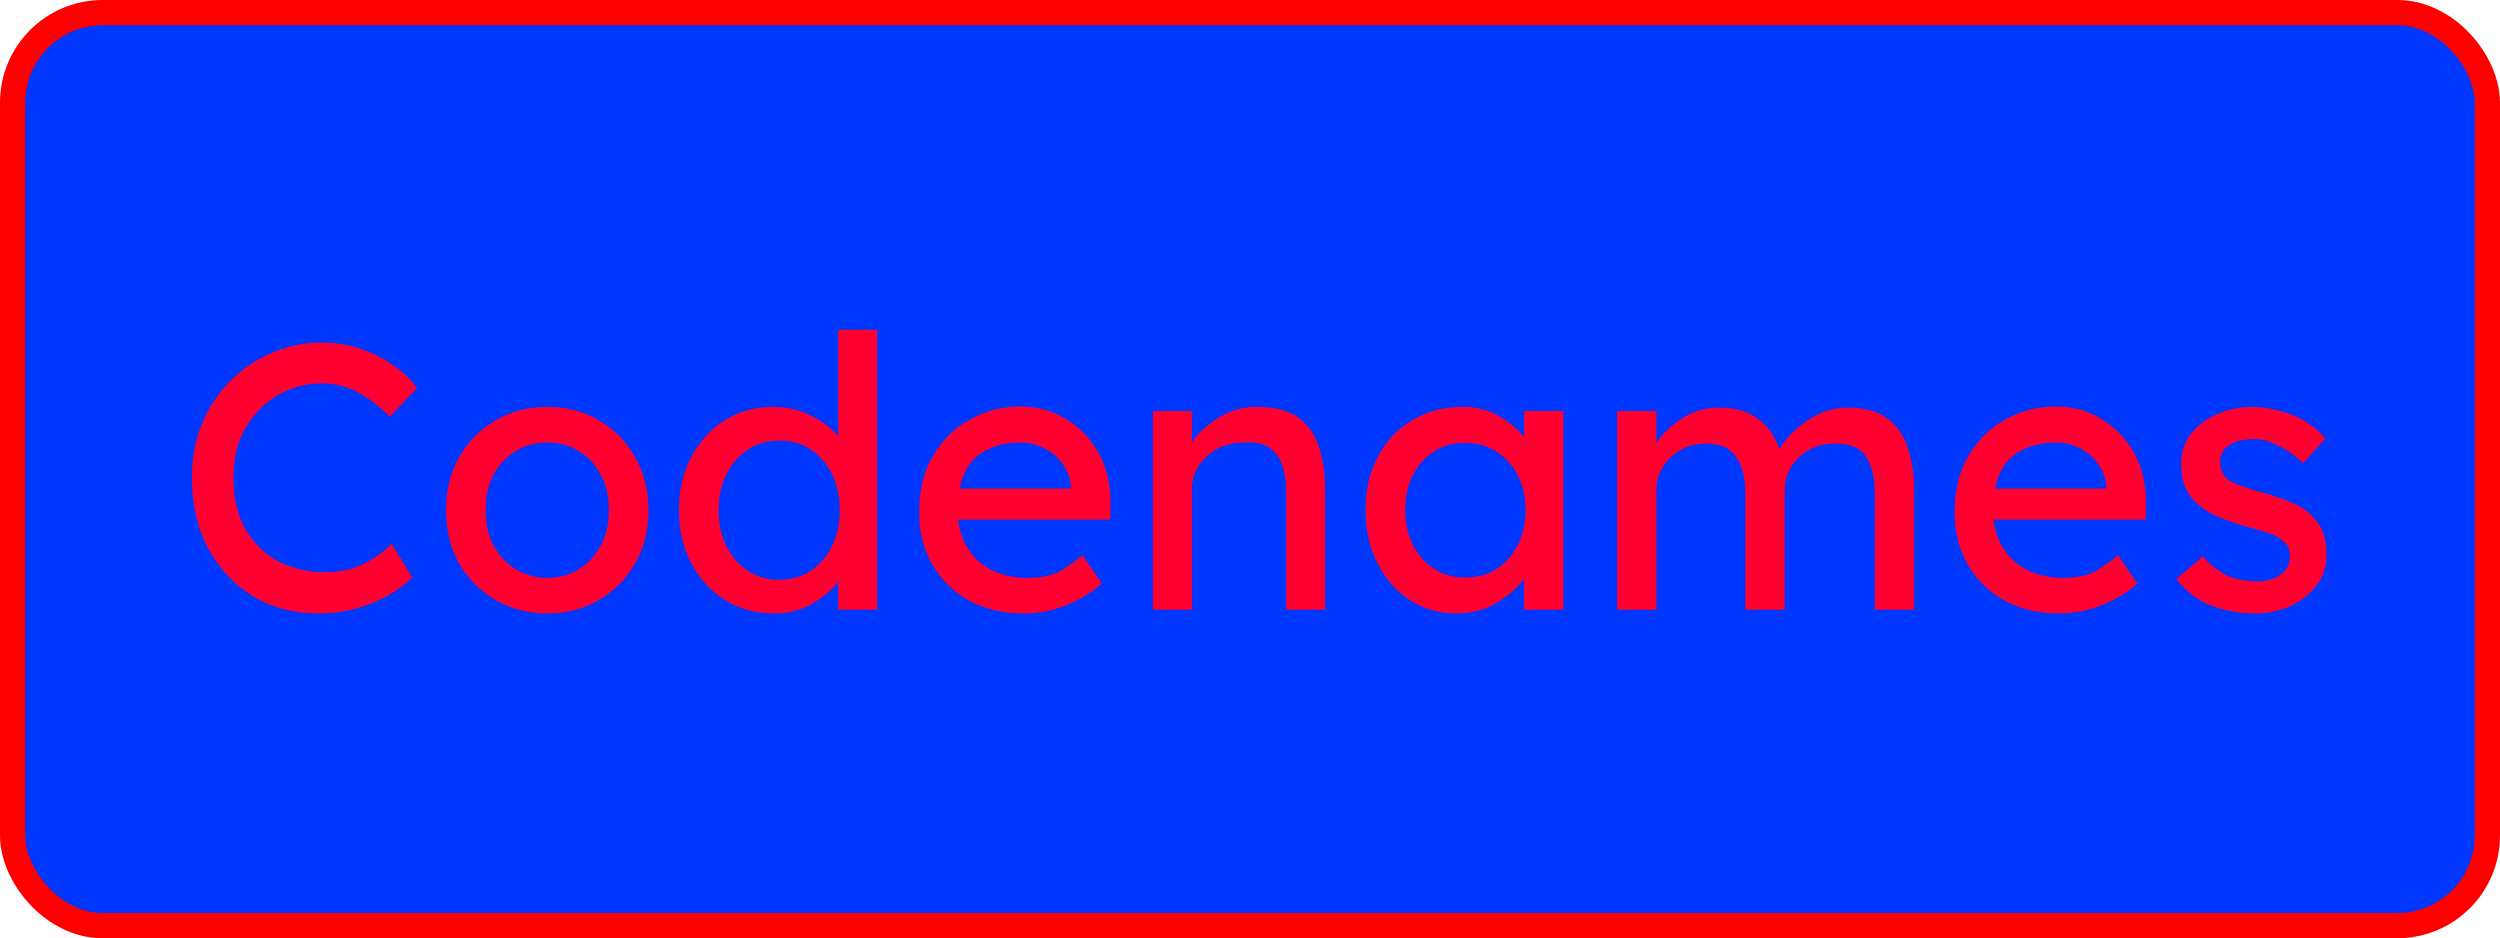 <?xml version="1.0" encoding="UTF-8" standalone="no"?>
<svg
   xmlns:dc="http://purl.org/dc/elements/1.1/"
   xmlns:cc="http://creativecommons.org/ns#"
   xmlns:rdf="http://www.w3.org/1999/02/22-rdf-syntax-ns#"
   xmlns:svg="http://www.w3.org/2000/svg"
   xmlns="http://www.w3.org/2000/svg"
   xmlns:sodipodi="http://sodipodi.sourceforge.net/DTD/sodipodi-0.dtd"
   xmlns:inkscape="http://www.inkscape.org/namespaces/inkscape"
   width="297.286"
   height="111.571"
   viewBox="0 0 297.286 111.571"
   id="svg2"
   version="1.1"
   inkscape:version="0.91 r13725"
   sodipodi:docname="codenames_lobby_icon.svg">
  <sodipodi:namedview
     pagecolor="#ffffff"
     bordercolor="#666666"
     borderopacity="1"
     objecttolerance="10"
     gridtolerance="10"
     guidetolerance="10"
     inkscape:pageopacity="0"
     inkscape:pageshadow="2"
     inkscape:window-width="1920"
     inkscape:window-height="1175"
     id="namedview16"
     showgrid="false"
     inkscape:zoom="2.226814"
     inkscape:cx="20.44823"
     inkscape:cy="-0.87475276"
     inkscape:window-x="1920"
     inkscape:window-y="0"
     inkscape:window-maximized="1"
     inkscape:current-layer="layer1" />
  <defs
     id="defs4" />
  <g
     id="layer1"
     transform="translate(-1.357,-925.148)">
    <rect
       style="color:#000000;clip-rule:nonzero;display:inline;overflow:visible;visibility:visible;opacity:1;isolation:auto;mix-blend-mode:normal;color-interpolation:sRGB;color-interpolation-filters:linearRGB;solid-color:#000000;solid-opacity:1;fill:#0037ff;fill-opacity:1;fill-rule:nonzero;stroke:#ff0000;stroke-width:3;stroke-linecap:butt;stroke-linejoin:miter;stroke-miterlimit:4;stroke-dasharray:none;stroke-dashoffset:0;stroke-opacity:1;color-rendering:auto;image-rendering:auto;shape-rendering:auto;text-rendering:auto;enable-background:accumulate"
       id="rect4140"
       width="294.286"
       height="108.571"
       x="2.857"
       y="926.648"
       ry="10.714" />
    <g
       style="font-weight:bold;font-size:50px;line-height:125%;font-family:'Lexend Deca';-inkscape-font-specification:'Lexend Deca Bold';letter-spacing:0px;word-spacing:0px;writing-mode:lr-tb;fill:#ff0030;fill-opacity:1;stroke:none;stroke-width:1px;stroke-linecap:butt;stroke-linejoin:miter;stroke-opacity:1"
       id="text4143">
      <path
         d="m 50.364,993.78 q -0.945,1.08 -2.655,2.07 -1.665,0.99 -3.87,1.62 -2.16,0.63 -4.635,0.63 -4.23,0 -7.65,-1.98 -3.375,-2.025 -5.4,-5.67 -1.98,-3.645 -1.98,-8.55 0,-3.465 1.215,-6.39 1.215,-2.925 3.375,-5.085 2.16,-2.16 4.95,-3.33 2.79,-1.215 5.895,-1.215 2.565,0 4.77,0.81 2.25,0.765 3.915,2.025 1.71,1.215 2.655,2.61 l -3.24,3.375 q -1.665,-1.71 -3.69,-2.835 -2.025,-1.125 -4.41,-1.125 -2.7,0 -5.13,1.35 -2.385,1.35 -3.87,3.87 -1.485,2.475 -1.485,5.94 0,3.78 1.485,6.3 1.53,2.52 4.005,3.78 2.52,1.215 5.4,1.215 2.655,0 4.68,-1.035 2.025,-1.08 3.24,-2.34 l 2.43,3.96 z"
         style="font-size:45px;fill:#ff0030;fill-opacity:1;stroke:none"
         id="path4148" />
      <path
         d="m 78.475,985.815 q 0,3.6 -1.62,6.39 -1.575,2.745 -4.32,4.32 -2.7,1.575 -6.075,1.575 -3.375,0 -6.12,-1.575 -2.745,-1.575 -4.365,-4.32 -1.575,-2.79 -1.575,-6.39 0,-3.6 1.575,-6.345 1.62,-2.79 4.365,-4.365 2.745,-1.575 6.12,-1.575 3.375,0 6.075,1.575 2.745,1.575 4.32,4.365 1.62,2.745 1.62,6.345 z m -4.725,0 q 0.045,-2.385 -0.945,-4.185 -0.945,-1.845 -2.61,-2.835 -1.665,-1.035 -3.735,-1.035 -2.07,0 -3.78,1.035 -1.665,0.99 -2.655,2.835 -0.945,1.8 -0.9,4.185 -0.045,2.34 0.9,4.185 0.99,1.8 2.655,2.835 1.71,1.035 3.78,1.035 2.07,0 3.735,-1.035 1.665,-1.035 2.61,-2.835 0.99,-1.845 0.945,-4.185 z"
         style="font-size:45px;fill:#ff0030;fill-opacity:1;stroke:none"
         id="path4150" />
      <path
         d="m 105.666,964.35 0,33.3 -4.635,0 0,-3.33 q -1.035,1.395 -3.06,2.61 -2.025,1.17 -4.59,1.17 -3.195,0 -5.76,-1.575 -2.565,-1.575 -4.05,-4.365 -1.485,-2.79 -1.485,-6.345 0,-3.6 1.485,-6.345 1.485,-2.79 4.005,-4.365 2.52,-1.575 5.67,-1.575 2.52,0 4.545,1.035 2.07,1.035 3.24,2.43 l 0,-12.645 4.635,0 z m -11.655,29.745 q 2.16,0 3.78,-1.08 1.62,-1.08 2.52,-2.97 0.9,-1.89 0.9,-4.23 0,-2.385 -0.9,-4.23 -0.9,-1.89 -2.52,-2.97 -1.62,-1.08 -3.78,-1.08 -2.115,0 -3.735,1.08 -1.62,1.08 -2.565,2.97 -0.9,1.845 -0.9,4.23 0,2.34 0.9,4.23 0.945,1.89 2.565,2.97 1.62,1.08 3.735,1.08 z"
         style="font-size:45px;fill:#ff0030;fill-opacity:1;stroke:none"
         id="path4152" />
      <path
         d="m 132.385,994.545 -0.045,0 q -1.44,1.395 -3.96,2.475 -2.52,1.08 -5.265,1.08 -3.69,0 -6.525,-1.53 -2.79,-1.575 -4.365,-4.275 -1.575,-2.745 -1.575,-6.21 0,-3.96 1.665,-6.75 1.665,-2.835 4.41,-4.32 2.745,-1.53 5.985,-1.53 2.97,0 5.4,1.485 2.43,1.44 3.87,4.005 1.44,2.565 1.44,5.985 l -0.045,1.98 -18.09,0 q 0.405,3.195 2.61,5.085 2.25,1.845 5.67,1.845 2.475,0 4.005,-0.9 1.53,-0.945 2.52,-1.8 l 2.295,3.375 z m -9.675,-16.785 q -2.655,0 -4.635,1.26 -1.98,1.215 -2.61,4.23 l 13.23,0 0,-0.315 q -0.135,-1.53 -1.035,-2.7 -0.855,-1.17 -2.16,-1.8 -1.305,-0.675 -2.79,-0.675 z"
         style="font-size:45px;fill:#ff0030;fill-opacity:1;stroke:none"
         id="path4154" />
      <path
         d="m 150.833,973.53 q 3.195,0 4.95,1.305 1.755,1.305 2.43,3.51 0.72,2.205 0.72,4.905 l 0,14.4 -4.635,0 0,-14.085 q 0,-1.71 -0.45,-3.06 -0.45,-1.35 -1.53,-2.115 -1.08,-0.765 -3.015,-0.63 -1.8,0 -3.195,0.765 -1.395,0.765 -2.205,2.025 -0.81,1.26 -0.81,2.79 l 0,14.31 -4.635,0 0,-23.625 4.635,0 0,3.735 q 1.08,-1.665 3.15,-2.925 2.07,-1.305 4.59,-1.305 z"
         style="font-size:45px;fill:#ff0030;fill-opacity:1;stroke:none"
         id="path4156" />
      <path
         d="m 187.269,974.025 0,23.625 -4.68,0 0,-3.645 q -1.08,1.485 -3.195,2.79 -2.115,1.305 -4.905,1.305 -2.97,0 -5.445,-1.575 -2.43,-1.575 -3.87,-4.365 -1.44,-2.79 -1.44,-6.39 0,-3.6 1.485,-6.345 1.485,-2.79 4.095,-4.32 2.61,-1.575 5.94,-1.575 2.475,0 4.32,1.08 1.89,1.08 3.015,2.52 l 0,-3.105 4.68,0 z m -11.7,19.8 q 2.16,0 3.78,-1.035 1.62,-1.08 2.52,-2.88 0.9,-1.845 0.9,-4.14 0,-2.25 -0.9,-4.05 -0.9,-1.8 -2.52,-2.835 -1.62,-1.08 -3.78,-1.08 -2.07,0 -3.69,1.035 -1.62,1.035 -2.52,2.835 -0.9,1.8 -0.9,4.095 0,2.295 0.9,4.14 0.9,1.8 2.52,2.88 1.62,1.035 3.69,1.035 z"
         style="font-size:45px;fill:#ff0030;fill-opacity:1;stroke:none"
         id="path4158" />
      <path
         d="m 205.756,973.62 q 2.925,0 4.68,1.35 1.755,1.305 2.52,3.6 0.63,-1.125 1.845,-2.25 1.215,-1.17 2.835,-1.935 1.62,-0.765 3.465,-0.765 3.06,0 4.77,1.35 1.71,1.305 2.385,3.555 0.72,2.205 0.72,4.95 l 0,14.175 -4.68,0 0,-13.905 q 0,-2.61 -0.99,-4.23 -0.99,-1.62 -3.735,-1.62 -2.61,0 -4.32,1.665 -1.665,1.62 -1.665,3.96 l 0,14.13 -4.68,0 0,-13.995 q 0,-2.52 -1.08,-4.14 -1.08,-1.62 -3.555,-1.62 -1.71,0 -3.06,0.765 -1.35,0.765 -2.115,2.025 -0.765,1.215 -0.765,2.745 l 0,14.22 -4.68,0 0,-23.625 4.68,0 0,3.78 q 1.08,-1.62 3.015,-2.88 1.98,-1.305 4.41,-1.305 z"
         style="font-size:45px;fill:#ff0030;fill-opacity:1;stroke:none"
         id="path4160" />
      <path
         d="m 255.52,994.545 -0.045,0 q -1.44,1.395 -3.96,2.475 -2.52,1.08 -5.265,1.08 -3.69,0 -6.525,-1.53 -2.79,-1.575 -4.365,-4.275 -1.575,-2.745 -1.575,-6.21 0,-3.96 1.665,-6.75 1.665,-2.835 4.41,-4.32 2.745,-1.53 5.985,-1.53 2.97,0 5.4,1.485 2.43,1.44 3.87,4.005 1.44,2.565 1.44,5.985 l -0.045,1.98 -18.09,0 q 0.405,3.195 2.61,5.085 2.25,1.845 5.67,1.845 2.475,0 4.005,-0.9 1.53,-0.945 2.52,-1.8 l 2.295,3.375 z m -9.675,-16.785 q -2.655,0 -4.635,1.26 -1.98,1.215 -2.61,4.23 l 13.23,0 0,-0.315 q -0.135,-1.53 -1.035,-2.7 -0.855,-1.17 -2.16,-1.8 -1.305,-0.675 -2.79,-0.675 z"
         style="font-size:45px;fill:#ff0030;fill-opacity:1;stroke:none"
         id="path4162" />
      <path
         d="m 275.227,980.235 q -1.26,-1.26 -2.88,-2.07 -1.575,-0.81 -2.925,-0.81 -0.945,0 -1.89,0.225 -0.9,0.225 -1.53,0.855 -0.63,0.585 -0.63,1.755 0.045,1.62 1.44,2.295 1.44,0.675 3.555,1.215 1.845,0.495 3.6,1.26 1.755,0.72 2.88,2.16 1.17,1.395 1.17,3.96 0,2.205 -1.26,3.78 -1.215,1.575 -3.195,2.43 -1.935,0.81 -4.095,0.81 -2.565,0 -5.085,-0.9 -2.475,-0.945 -4.23,-3.195 l 3.15,-2.7 q 1.215,1.395 2.745,2.205 1.575,0.765 3.825,0.765 0.855,0 1.71,-0.27 0.855,-0.315 1.44,-0.945 0.63,-0.675 0.63,-1.8 0,-1.08 -0.675,-1.665 -0.63,-0.63 -1.71,-0.99 -1.08,-0.405 -2.385,-0.72 -1.935,-0.54 -3.825,-1.305 -1.845,-0.81 -3.105,-2.25 -1.215,-1.485 -1.215,-4.005 0,-2.115 1.17,-3.6 1.215,-1.53 3.15,-2.34 1.935,-0.855 4.14,-0.855 2.115,0 4.59,0.9 2.475,0.9 4.095,2.88 l -2.655,2.925 z"
         style="font-size:45px;fill:#ff0030;fill-opacity:1;stroke:none"
         id="path4164" />
    </g>
  </g>
</svg>
